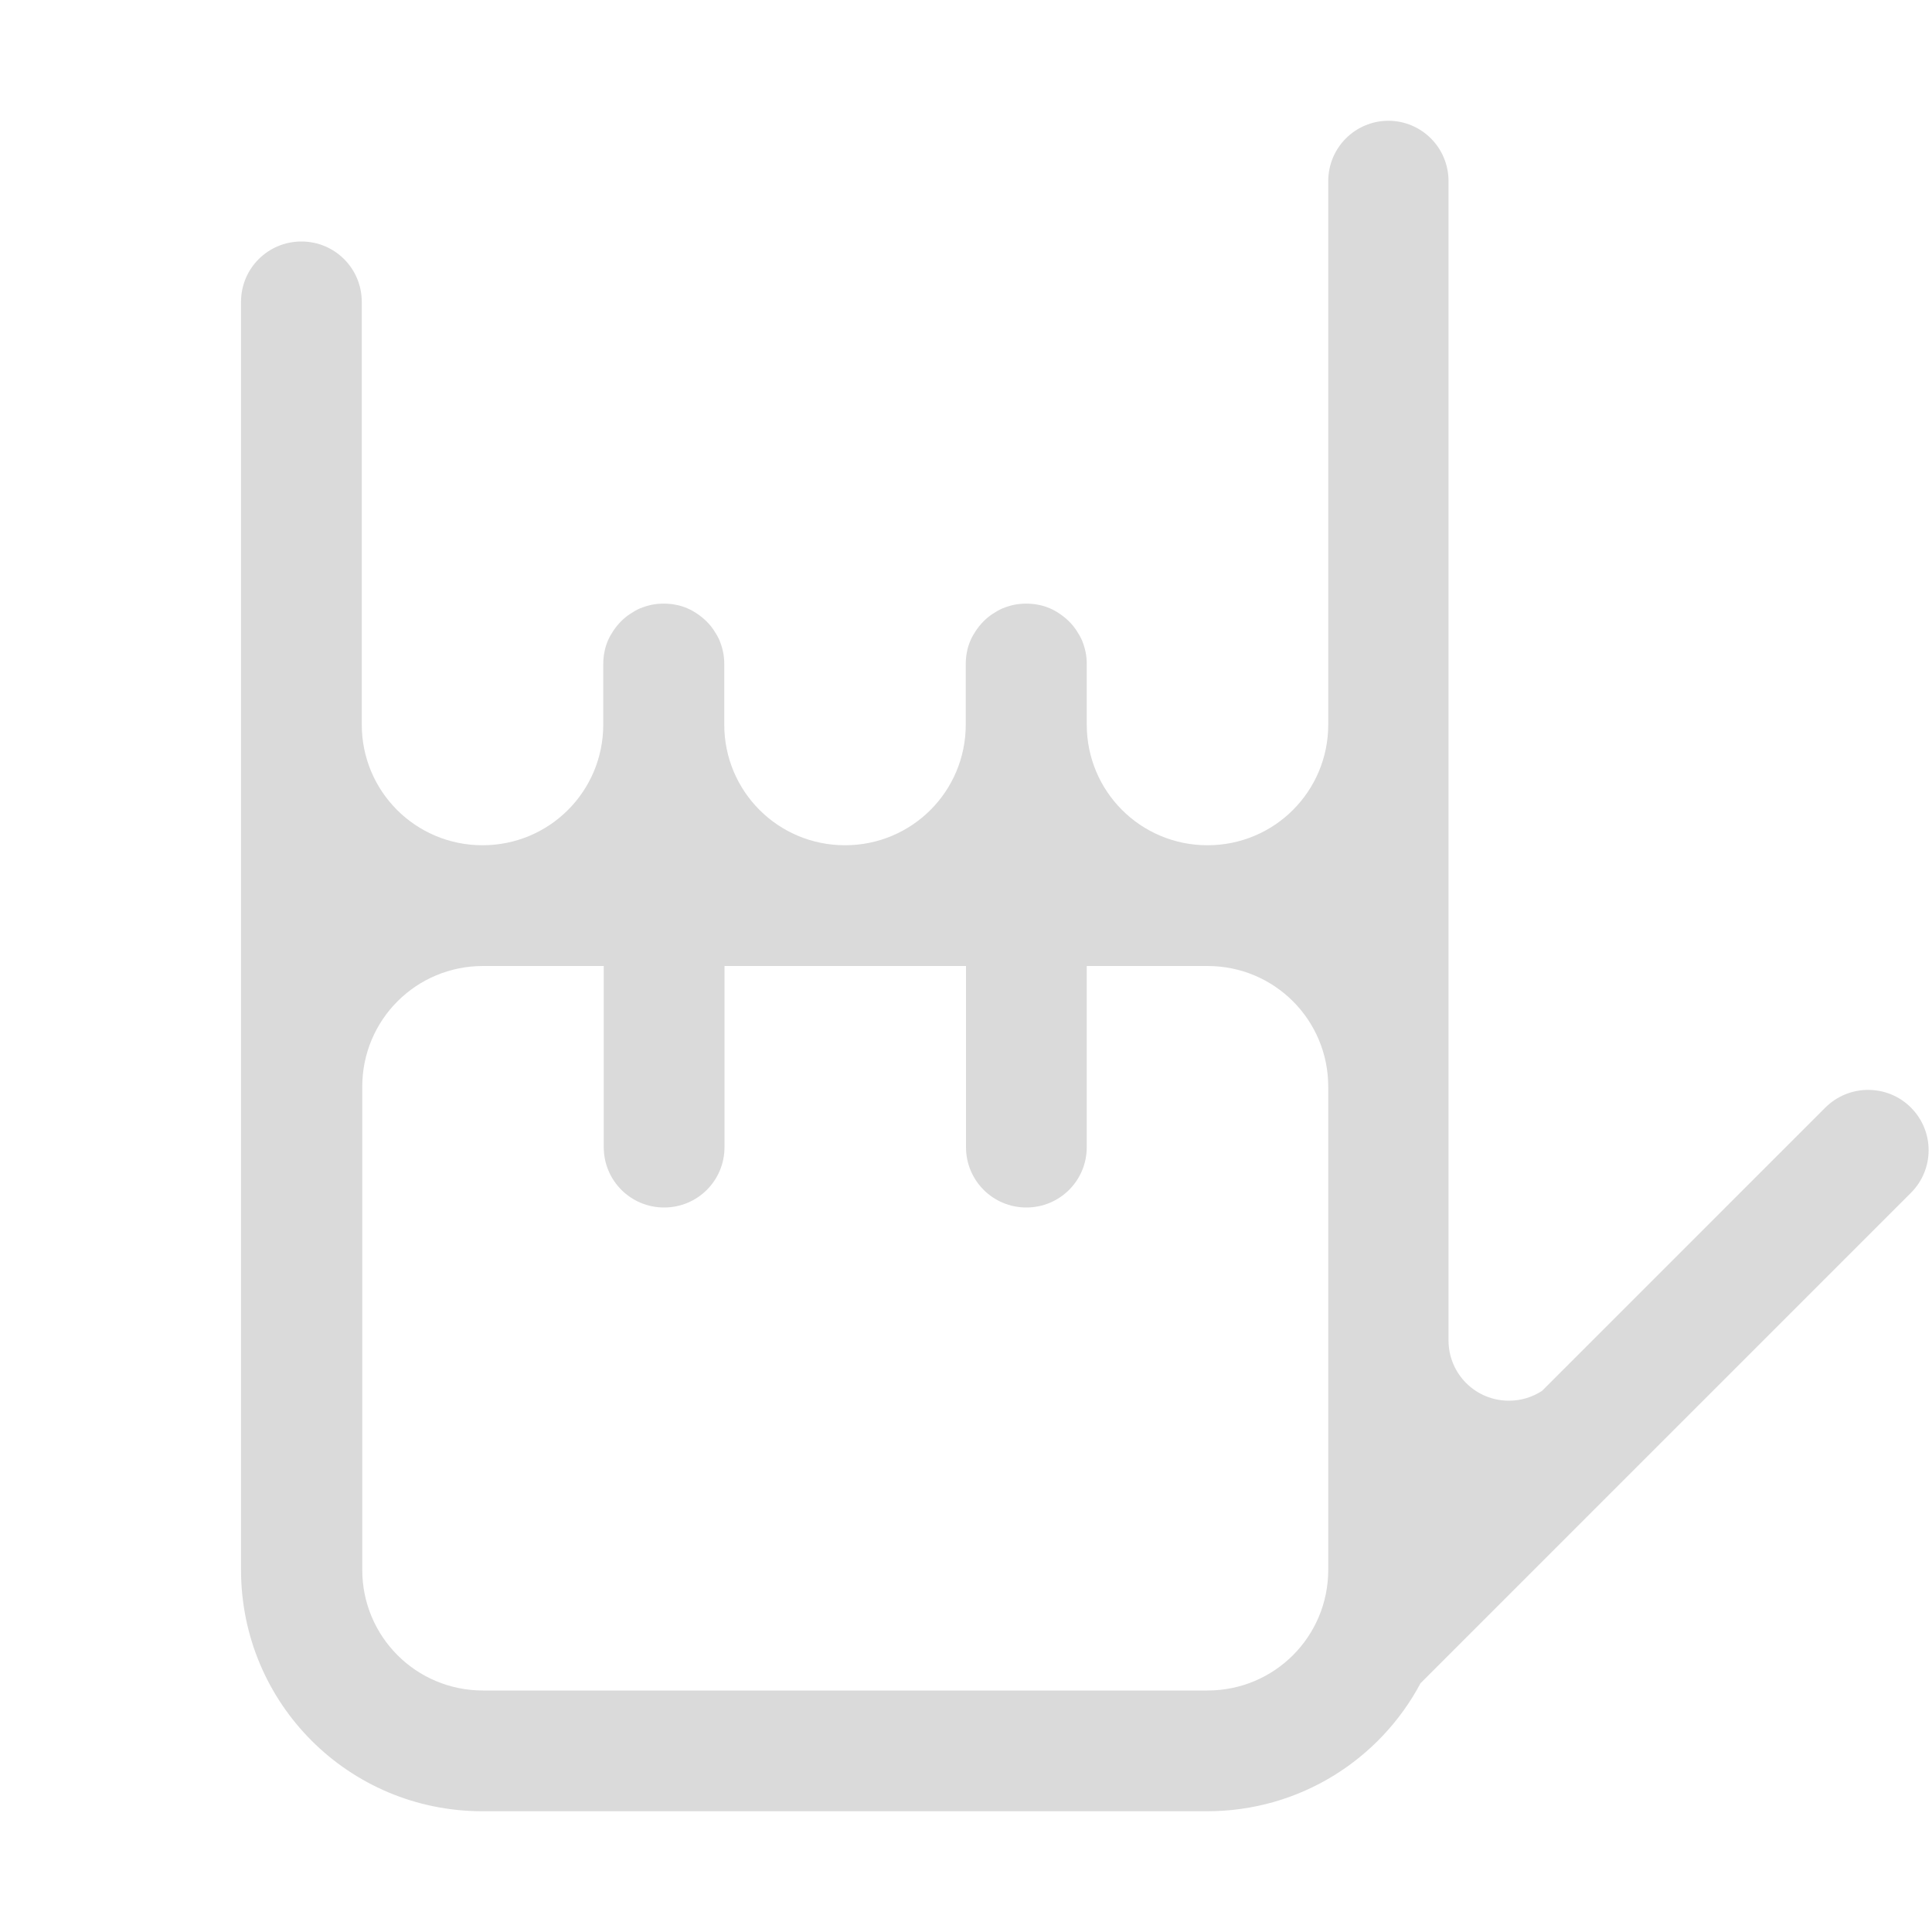 <svg width="16px" height="16px" version="1.1" xmlns="http://www.w3.org/2000/svg">
 <path d="m11.5 1c-0.277 0-0.5 0.223-0.5 0.5v4.5c0 0.554-0.446 1-1 1s-1-0.446-1-1v-0.5c0-0.035-0.003-0.069-0.01-0.102-0.007-0.033-0.017-0.064-0.029-0.094-0.013-0.03-0.029-0.057-0.047-0.084-0.018-0.027-0.038-0.052-0.061-0.074-0.023-0.023-0.048-0.043-0.074-0.061s-0.054-0.034-0.084-0.047c-0.03-0.013-0.061-0.023-0.094-0.029-0.033-0.007-0.067-0.01-0.102-0.01s-0.069 0.003-0.102 0.01c-0.033 0.007-0.064 0.017-0.094 0.029-0.03 0.013-0.057 0.029-0.084 0.047s-0.052 0.038-0.074 0.061c-0.023 0.023-0.043 0.048-0.061 0.074-0.018 0.027-0.034 0.054-0.047 0.084-0.013 0.03-0.023 0.061-0.029 0.094-0.007 0.033-0.01 0.067-0.01 0.102v0.5c0 0.554-0.446 1-1 1s-1-0.446-1-1v-0.5c0-0.035-0.003-0.069-0.01-0.102-0.007-0.033-0.017-0.064-0.029-0.094-0.013-0.03-0.029-0.057-0.047-0.084-0.018-0.027-0.038-0.052-0.061-0.074-0.023-0.023-0.048-0.043-0.074-0.061s-0.054-0.034-0.084-0.047c-0.03-0.013-0.061-0.023-0.094-0.029-0.033-0.007-0.067-0.01-0.102-0.01s-0.069 0.003-0.102 0.01c-0.033 0.007-0.064 0.017-0.094 0.029-0.03 0.013-0.057 0.029-0.084 0.047s-0.052 0.038-0.074 0.061c-0.023 0.023-0.043 0.048-0.061 0.074-0.018 0.027-0.034 0.054-0.047 0.084-0.013 0.03-0.023 0.061-0.029 0.094-0.007 0.033-0.01 0.067-0.01 0.102v0.5c0 0.554-0.446 1-1 1s-1-0.446-1-1v-3.5c0-0.277-0.223-0.5-0.5-0.5s-0.5 0.223-0.5 0.5v10.5c0 1.108 0.892 2 2 2h6c0.768 0 1.432-0.429 1.768-1.06l4.061-4.061c0.196-0.196 0.196-0.511 0-0.707-0.098-0.098-0.226-0.146-0.354-0.146-0.128 0-0.256 0.049-0.354 0.146l-2.346 2.346c-0.079 0.052-0.173 0.082-0.275 0.082-0.277 0-0.5-0.223-0.5-0.5v-9.6c0-0.277-0.223-0.5-0.5-0.5zm-7.5 7h1v1.5c0 0.277 0.223 0.5 0.5 0.5s0.5-0.223 0.5-0.5v-1.5h2v1.5c0 0.277 0.223 0.5 0.5 0.5s0.5-0.223 0.5-0.5v-1.5h1c0.554 0 1 0.446 1 1v4c0 0.554-0.446 1-1 1h-6c-0.554 0-1-0.446-1-1v-4c0-0.554 0.446-1 1-1z" fill="#dadada" style="paint-order:stroke fill markers"/>
</svg>
